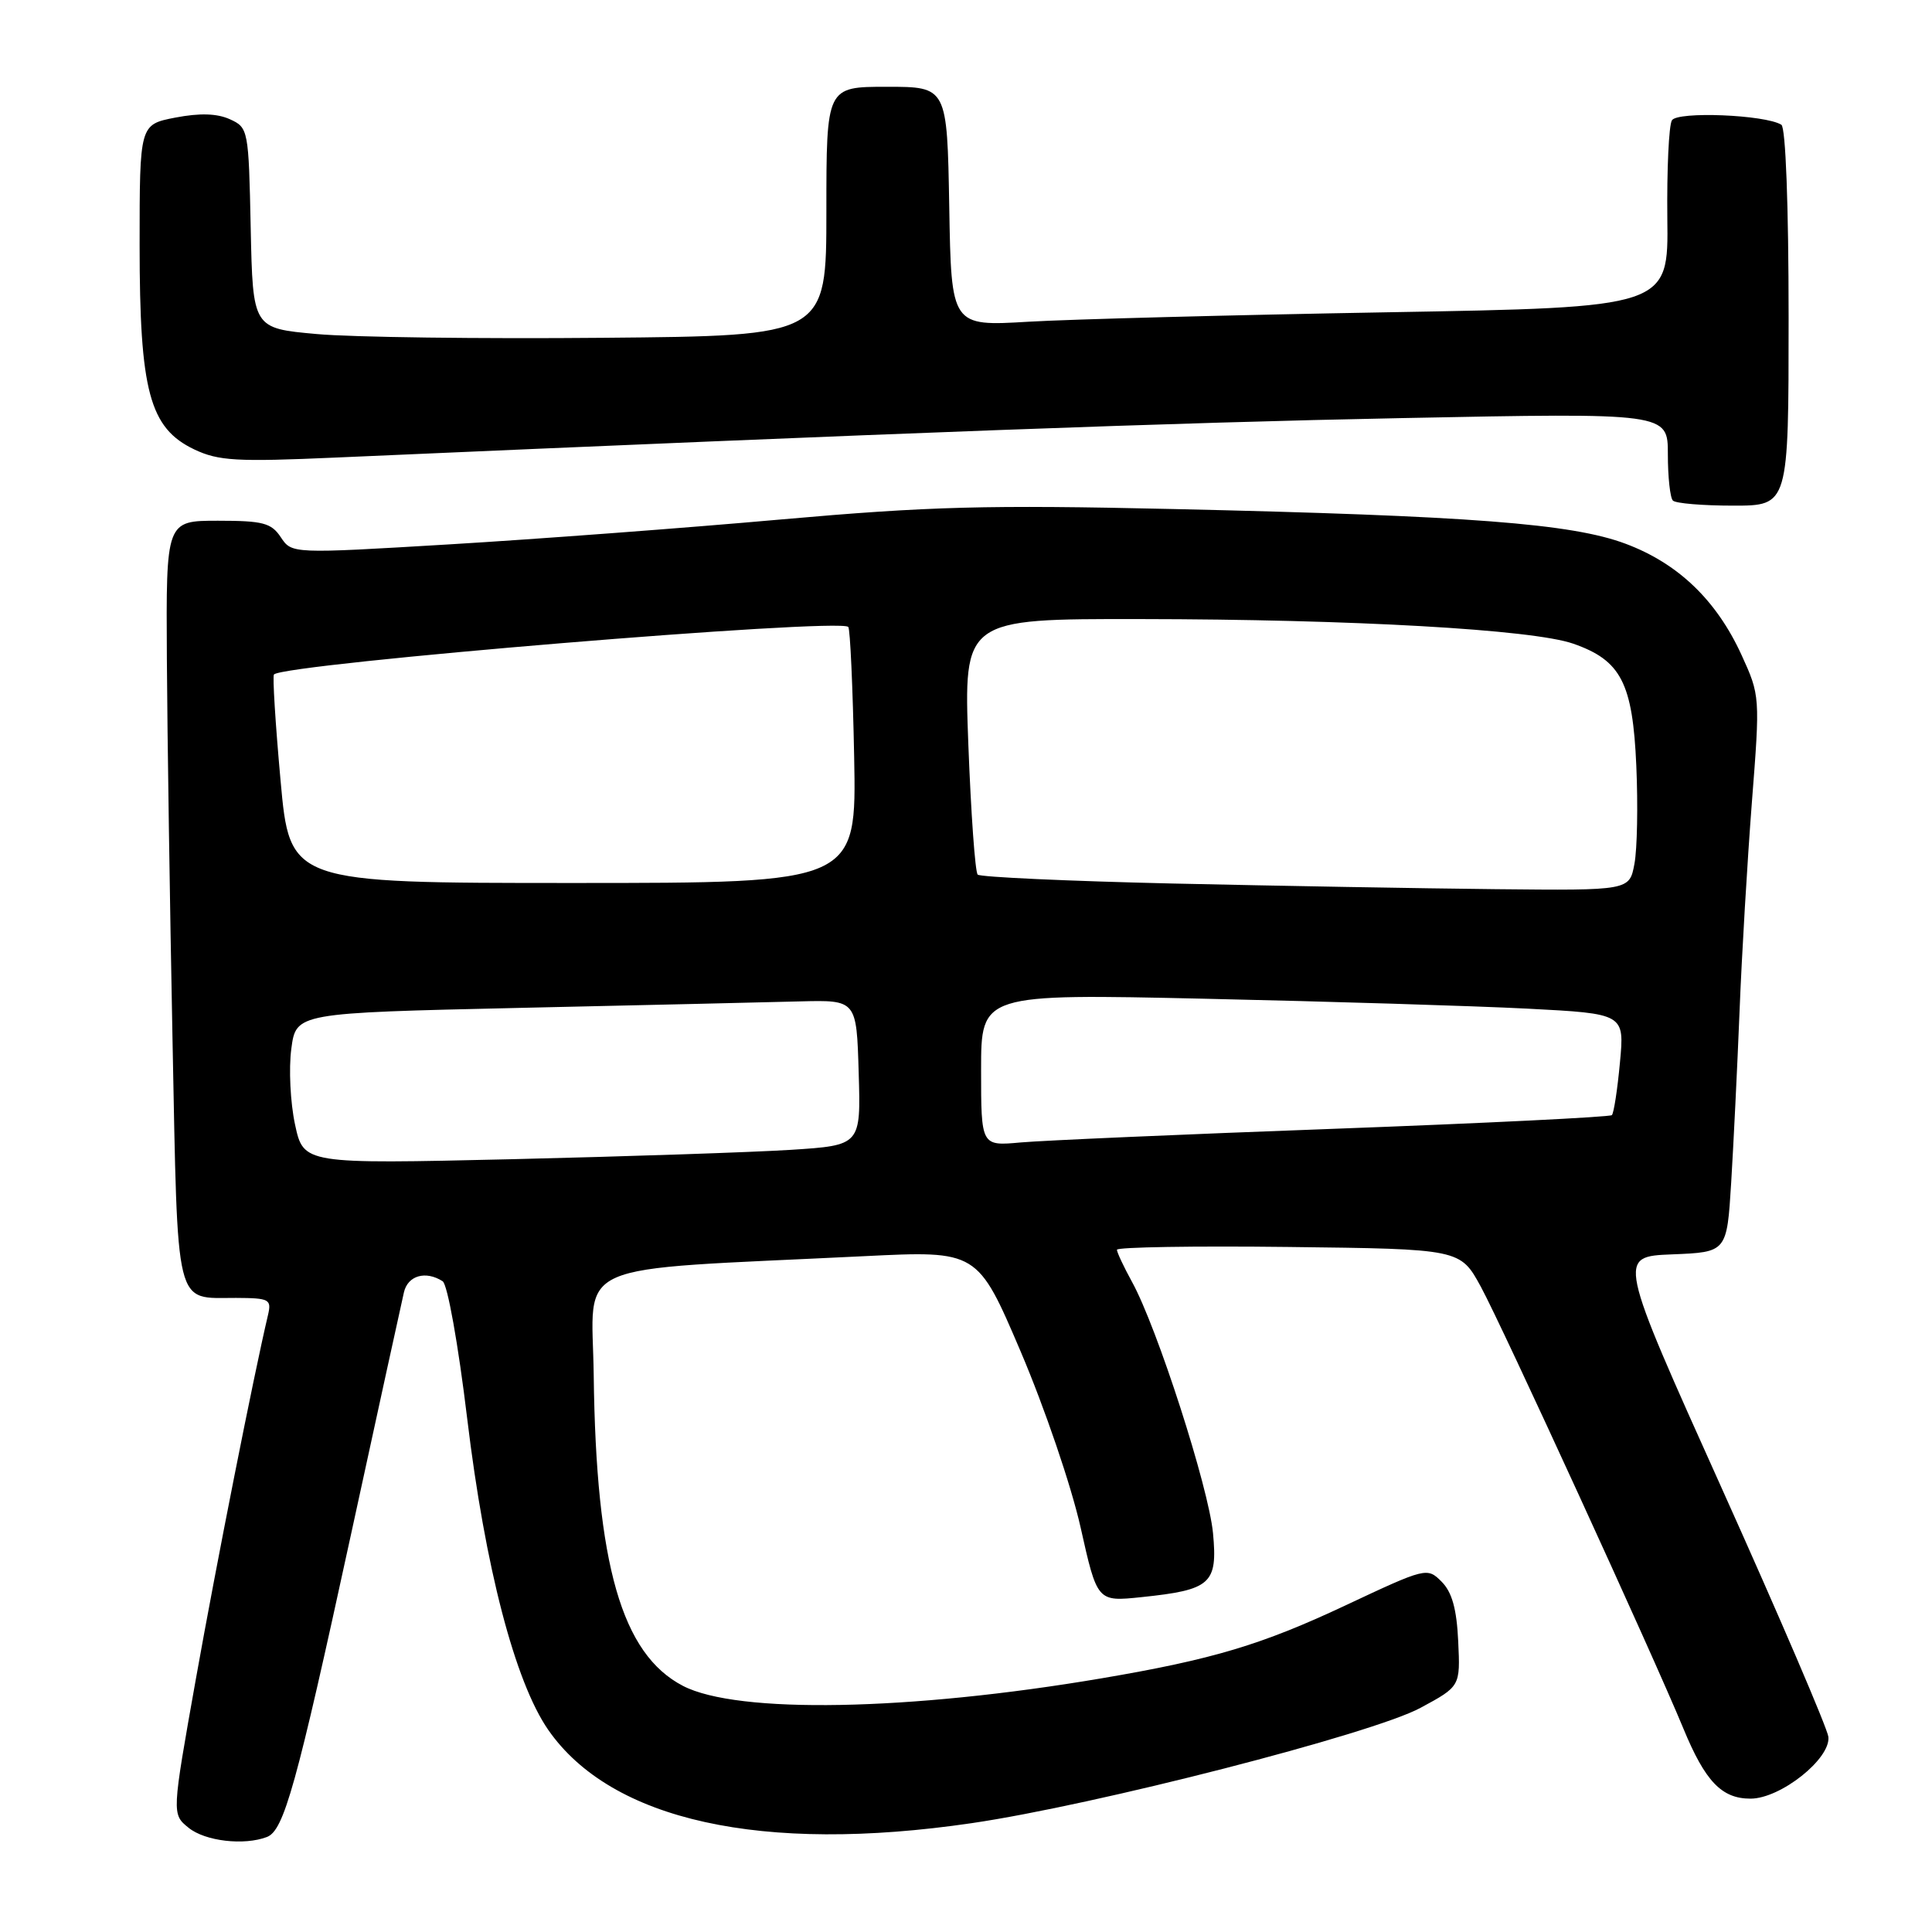 <?xml version="1.0" encoding="UTF-8" standalone="no"?>
<!DOCTYPE svg PUBLIC "-//W3C//DTD SVG 1.1//EN" "http://www.w3.org/Graphics/SVG/1.1/DTD/svg11.dtd" >
<svg xmlns="http://www.w3.org/2000/svg" xmlns:xlink="http://www.w3.org/1999/xlink" version="1.1" viewBox="0 0 256 256">
 <g >
 <path fill="currentColor"
d=" M 35.37 243.41 C 37.62 242.55 39.26 236.66 46.47 203.50 C 50.06 187.00 53.23 172.49 53.52 171.25 C 54.03 169.01 56.40 168.33 58.65 169.77 C 59.30 170.18 60.72 178.12 61.91 188.00 C 64.28 207.67 68.23 222.83 72.64 229.21 C 80.99 241.24 100.97 245.65 128.74 241.58 C 145.08 239.19 181.87 229.74 188.22 226.30 C 193.50 223.45 193.50 223.45 193.22 217.48 C 193.02 213.18 192.40 210.96 191.01 209.57 C 189.11 207.67 188.95 207.71 178.29 212.72 C 167.18 217.94 160.71 219.88 146.00 222.38 C 120.47 226.71 97.71 227.13 90.50 223.39 C 82.38 219.18 78.98 207.35 78.67 182.22 C 78.48 166.79 74.83 168.40 114.51 166.45 C 129.53 165.71 129.53 165.71 135.25 179.10 C 138.44 186.59 141.94 196.86 143.18 202.37 C 145.39 212.24 145.39 212.24 151.24 211.63 C 160.46 210.67 161.36 209.87 160.73 203.15 C 160.16 197.11 153.32 175.88 150.00 169.86 C 148.90 167.86 148.00 165.94 148.00 165.60 C 148.00 165.25 158.24 165.08 170.75 165.23 C 193.49 165.50 193.49 165.50 196.22 170.50 C 199.04 175.68 219.05 219.33 223.04 229.00 C 225.95 236.06 228.13 238.33 231.95 238.33 C 235.93 238.33 242.59 233.04 242.27 230.14 C 242.14 229.01 235.80 214.23 228.18 197.29 C 214.32 166.50 214.32 166.50 221.57 166.21 C 228.82 165.92 228.82 165.92 229.39 156.71 C 229.70 151.64 230.20 141.43 230.50 134.00 C 230.79 126.58 231.53 114.13 232.13 106.35 C 233.23 92.28 233.22 92.16 230.75 86.76 C 227.43 79.52 222.35 74.65 215.40 72.05 C 208.28 69.38 194.74 68.34 155.50 67.45 C 130.70 66.89 123.17 67.09 103.50 68.83 C 90.85 69.96 71.09 71.44 59.58 72.13 C 38.67 73.38 38.67 73.38 37.21 71.19 C 35.95 69.29 34.85 69.00 28.88 69.00 C 22.00 69.00 22.00 69.00 22.11 87.25 C 22.17 97.29 22.51 120.03 22.86 137.79 C 23.58 174.00 23.08 171.96 31.27 171.98 C 35.70 172.00 36.00 172.16 35.51 174.25 C 33.62 182.24 28.67 207.24 25.96 222.44 C 22.76 240.39 22.76 240.39 24.99 242.19 C 27.18 243.97 32.34 244.57 35.37 243.41 Z  M 237.00 42.06 C 237.00 27.22 236.61 16.88 236.04 16.53 C 233.90 15.20 222.28 14.73 221.54 15.94 C 221.13 16.60 220.86 22.45 220.93 28.94 C 221.08 40.73 221.08 40.73 183.79 41.38 C 163.28 41.74 141.90 42.30 136.28 42.63 C 126.05 43.24 126.05 43.24 125.78 27.37 C 125.50 11.50 125.50 11.50 117.50 11.50 C 109.50 11.50 109.50 11.50 109.50 28.00 C 109.50 44.50 109.50 44.50 79.94 44.76 C 63.69 44.91 46.59 44.69 41.94 44.26 C 33.50 43.50 33.50 43.50 33.22 30.22 C 32.95 17.16 32.90 16.91 30.46 15.80 C 28.76 15.03 26.48 14.96 23.24 15.58 C 18.50 16.50 18.50 16.50 18.50 32.50 C 18.50 51.85 19.81 56.73 25.76 59.56 C 28.95 61.07 31.35 61.21 44.46 60.63 C 120.03 57.31 155.64 55.99 185.75 55.40 C 221.00 54.70 221.00 54.70 221.00 60.19 C 221.00 63.20 221.30 65.97 221.67 66.33 C 222.03 66.70 225.63 67.00 229.67 67.00 C 237.00 67.00 237.00 67.00 237.00 42.06 Z  M 39.09 148.99 C 38.47 146.10 38.25 141.60 38.60 138.98 C 39.23 134.22 39.23 134.22 68.86 133.55 C 85.16 133.19 101.88 132.80 106.00 132.69 C 113.50 132.50 113.50 132.50 113.78 142.13 C 114.07 151.76 114.07 151.76 104.78 152.36 C 99.68 152.68 83.06 153.24 67.86 153.60 C 40.22 154.24 40.22 154.24 39.09 148.99 Z  M 130.00 141.77 C 130.00 131.68 130.00 131.68 159.75 132.34 C 176.11 132.70 195.30 133.29 202.38 133.65 C 215.26 134.32 215.26 134.32 214.65 140.80 C 214.32 144.37 213.84 147.50 213.58 147.76 C 213.32 148.01 196.77 148.83 176.80 149.57 C 156.84 150.30 138.14 151.12 135.25 151.38 C 130.00 151.86 130.00 151.86 130.00 141.77 Z  M 155.33 117.07 C 141.49 116.75 129.89 116.22 129.55 115.89 C 129.21 115.55 128.66 107.79 128.31 98.64 C 127.69 82.00 127.69 82.00 151.09 82.03 C 179.25 82.06 203.06 83.41 208.46 85.29 C 214.80 87.50 216.34 90.49 216.82 101.48 C 217.05 106.68 216.94 112.52 216.57 114.47 C 215.91 118.00 215.91 118.00 198.20 117.82 C 188.47 117.72 169.17 117.38 155.33 117.07 Z  M 37.17 103.36 C 36.49 95.86 36.10 89.57 36.30 89.37 C 37.74 87.93 111.18 81.85 112.40 83.07 C 112.65 83.32 113.00 91.06 113.18 100.26 C 113.50 117.00 113.50 117.00 75.95 117.00 C 38.40 117.00 38.40 117.00 37.17 103.36 Z "/>
</g>
</svg>